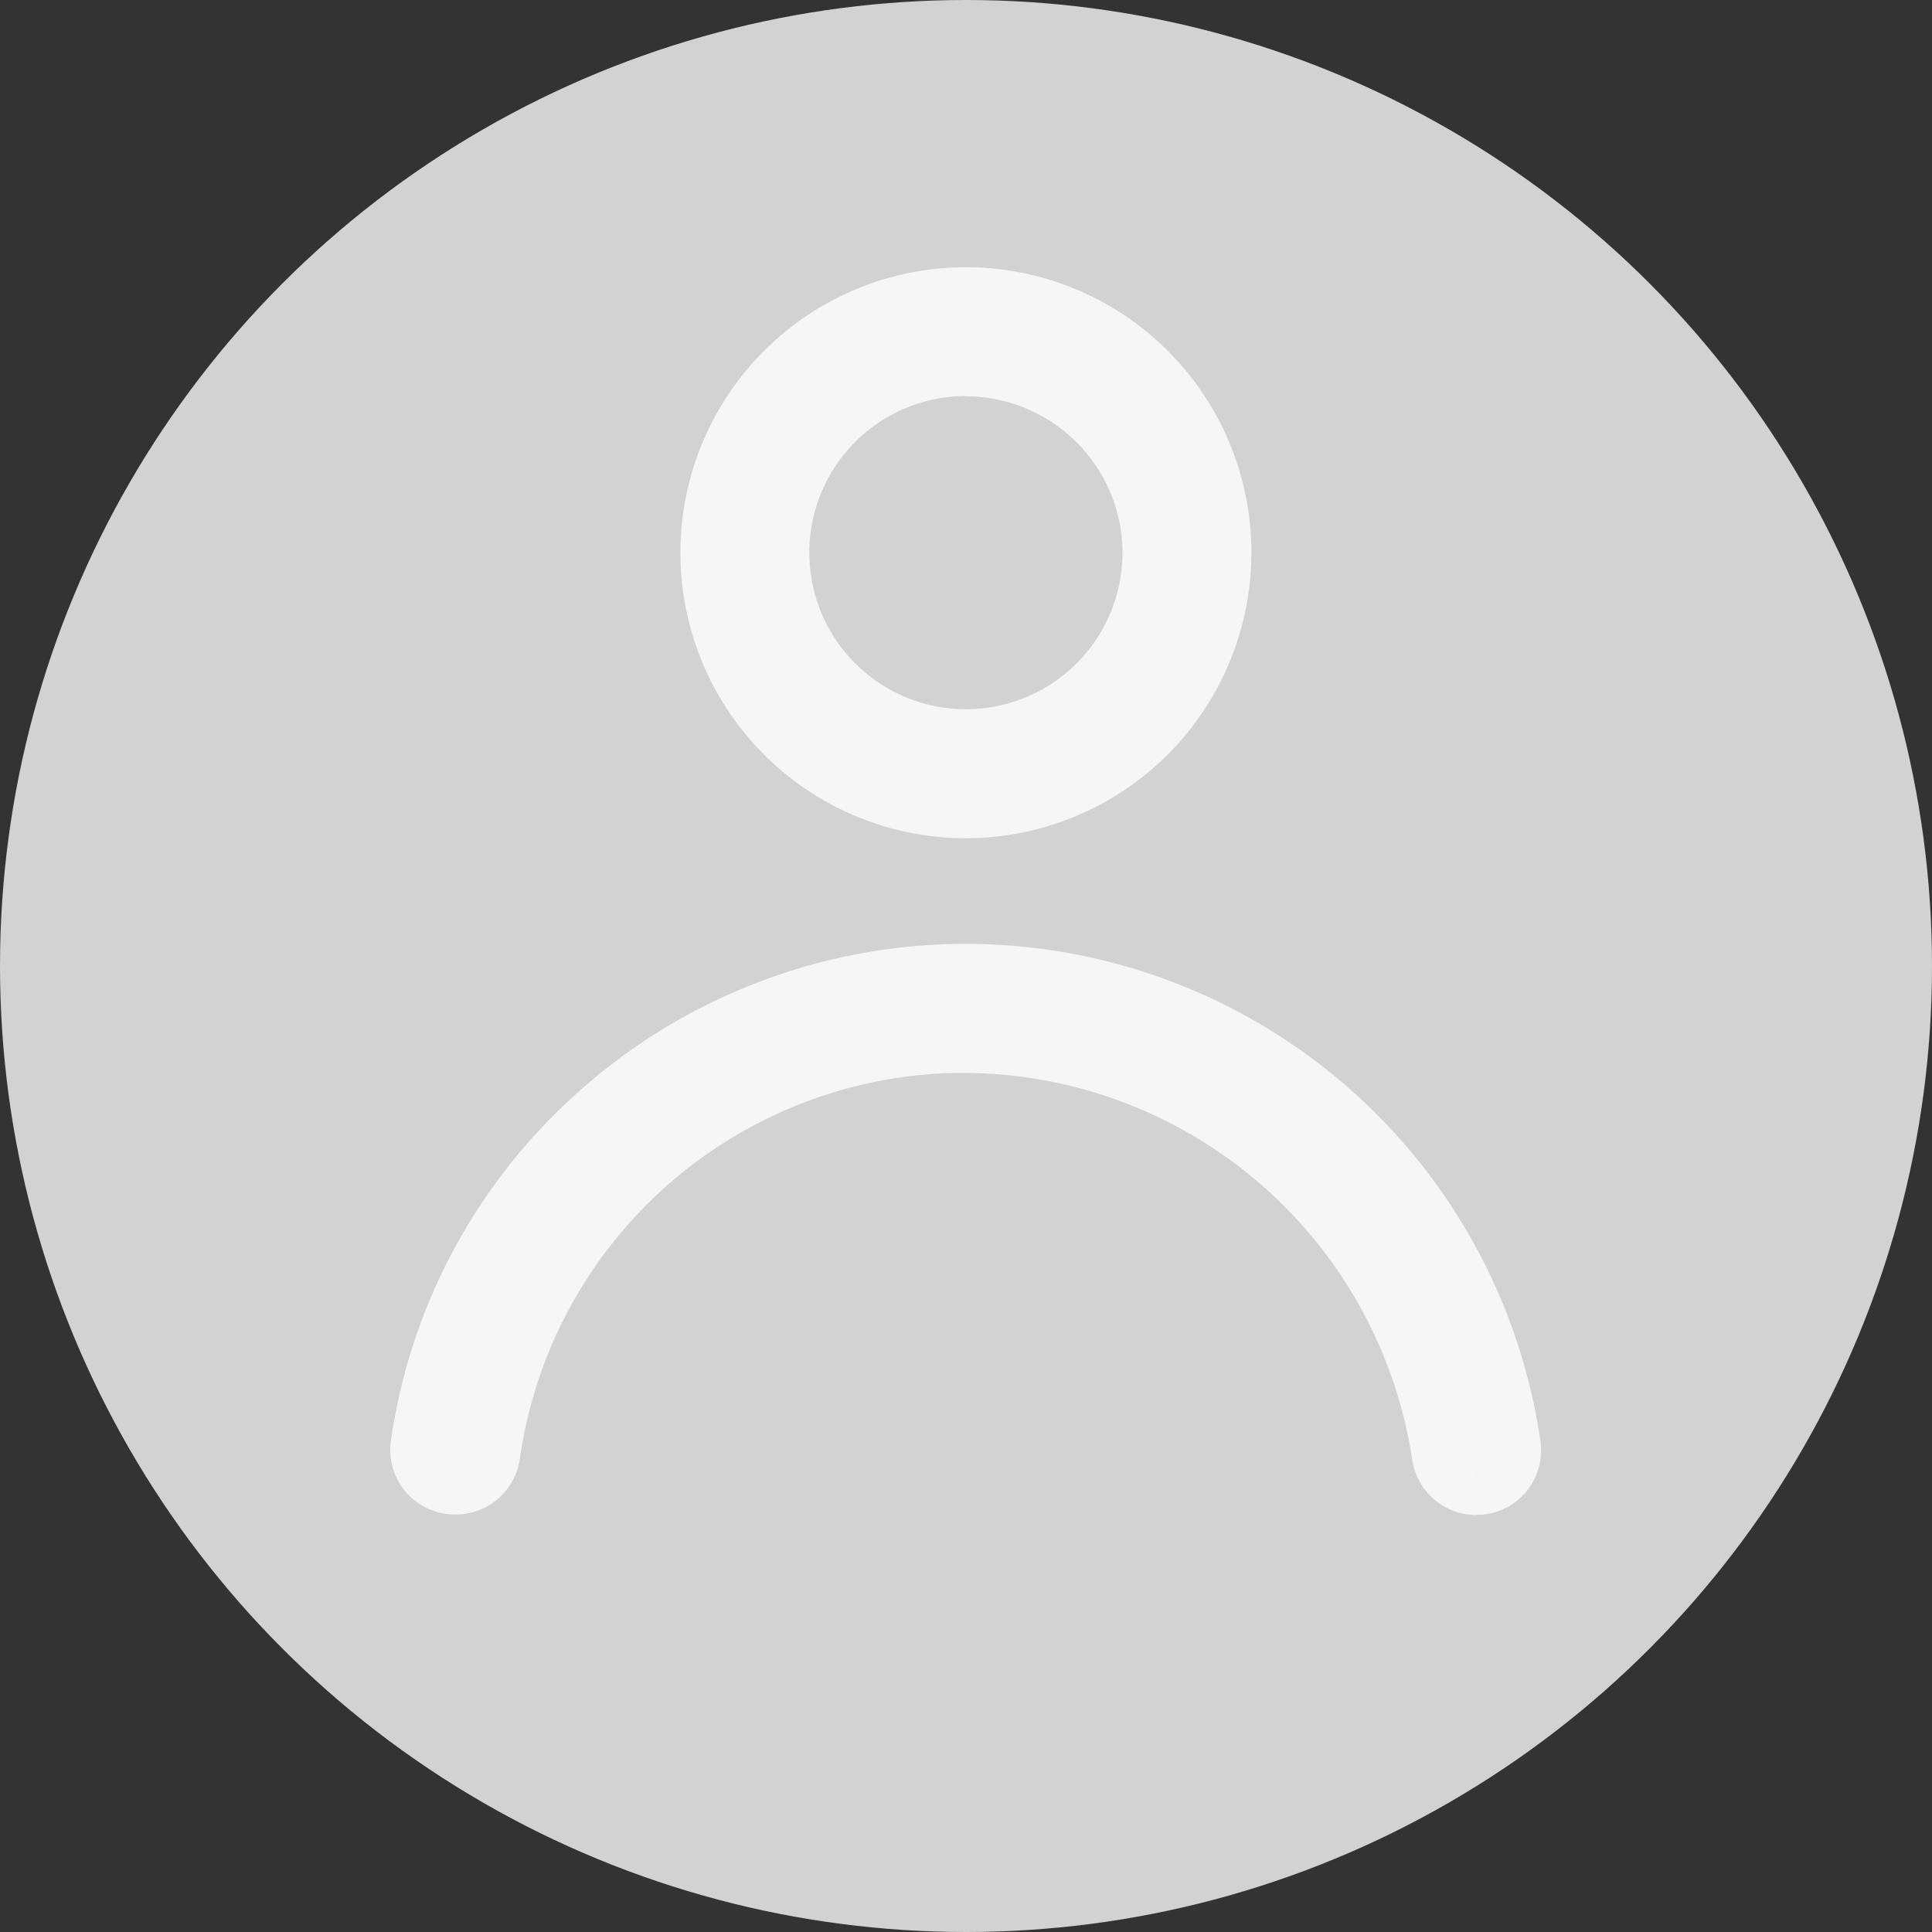 <svg xmlns="http://www.w3.org/2000/svg" width="22" height="22" viewBox="0 0 22 22">
  <rect x="0" y="0" width="22" height="22" fill="#333333" stroke="none"/>
  <g id="그룹_647" data-name="그룹 647" transform="translate(-1722.728 -75)">
    <ellipse id="타원_9" data-name="타원 9" cx="11" cy="11" rx="11" ry="11" transform="translate(1722.728 75)" fill="#d2d2d2"/>
    <g id="그룹_78" data-name="그룹 78" transform="translate(1727.767 78.903)" opacity="0.8">
      <path id="패스_17" data-name="패스 17" d="M11.867,676.942a.238.238,0,0,1-.237-.2,5.677,5.677,0,0,0-5.859-4.829,5.615,5.615,0,0,0-5.293,4.821.238.238,0,0,1-.27.2A.234.234,0,0,1,0,676.669a6.058,6.058,0,0,1,1.941-3.643,6.113,6.113,0,0,1,10.16,3.65.234.234,0,0,1-.2.262l-.033,0" transform="translate(-0.093 -664.093)" fill="#fff" stroke="#fff" stroke-width="1"/>
      <path id="패스_19" data-name="패스 19" d="M358.758,5.5a2.751,2.751,0,1,1,2.751-2.751A2.754,2.754,0,0,1,358.758,5.5m0-5.035a2.283,2.283,0,1,0,2.283,2.283A2.286,2.286,0,0,0,358.758.468" transform="translate(-352.798 -0.358)" fill="#fff" stroke="#fff" stroke-width="1"/>
    </g>
  </g>
</svg>
